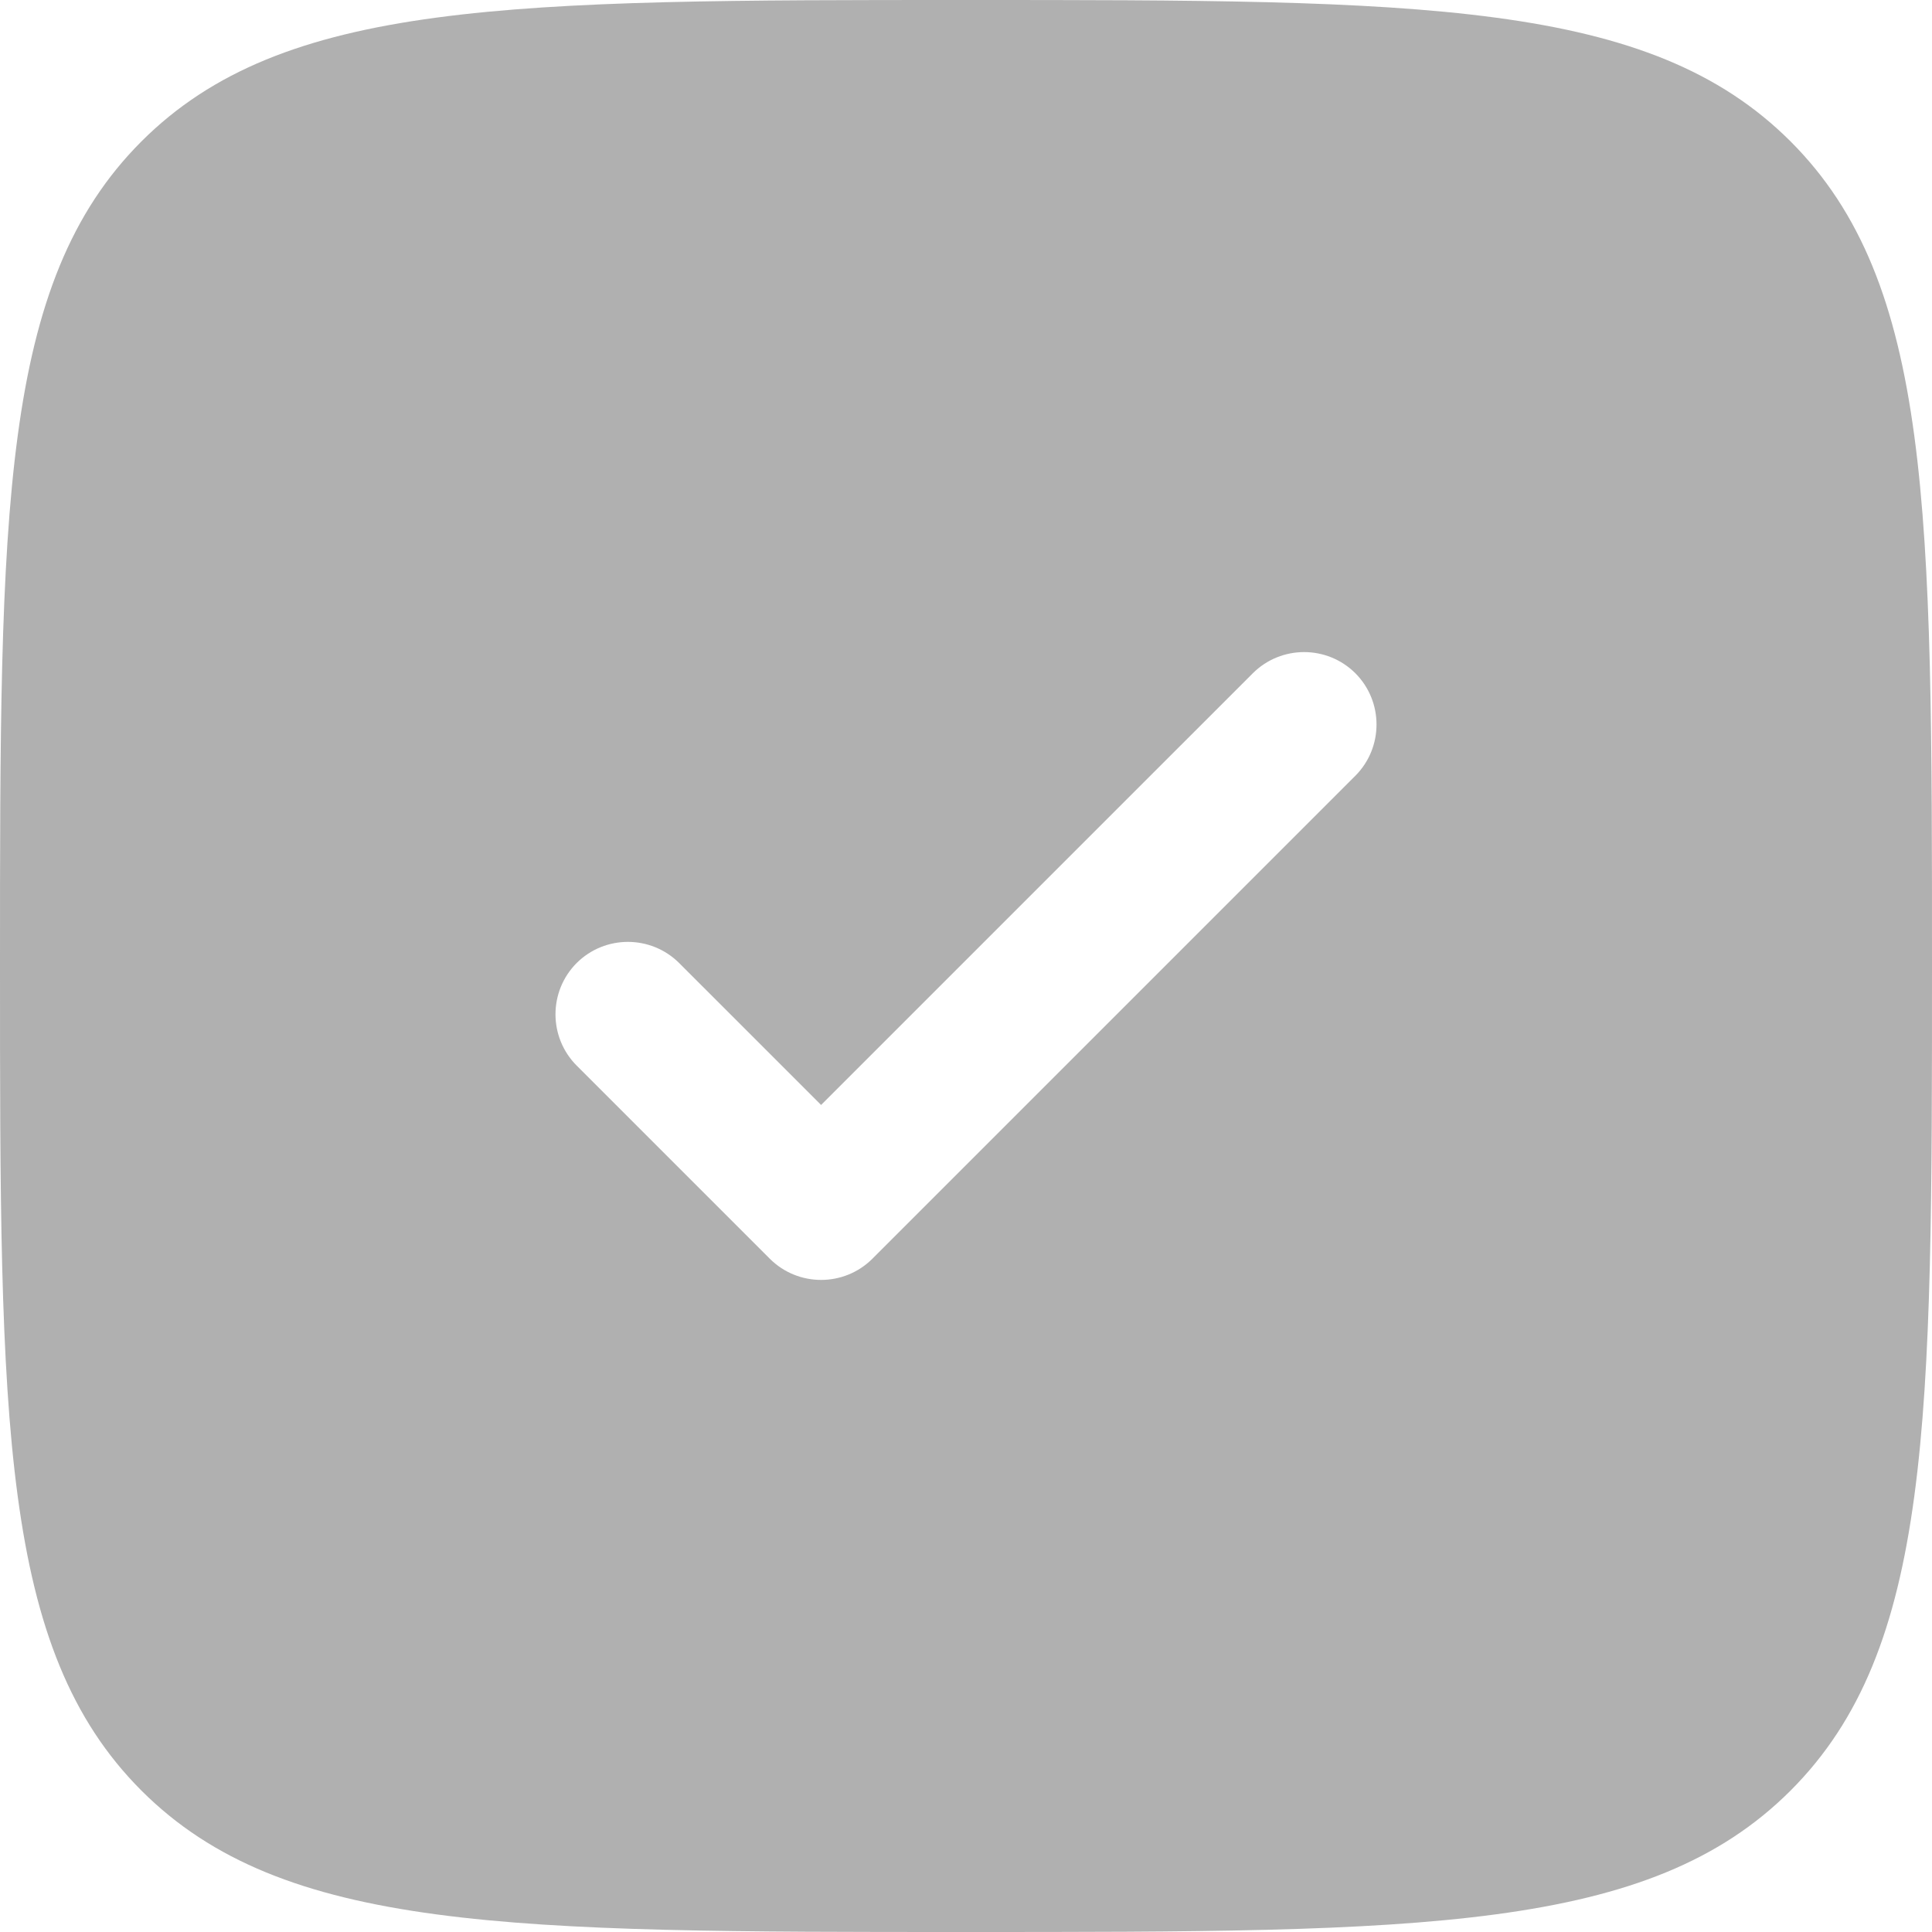 <svg width="15" height="15" viewBox="0 0 15 15" fill="none" xmlns="http://www.w3.org/2000/svg">
<path fill-rule="evenodd" clip-rule="evenodd" d="M7.5 15C3.964 15 2.197 15 1.098 13.902C-8.9407e-08 12.803 0 11.036 0 7.5C0 3.964 -8.9407e-08 2.197 1.098 1.098C2.197 -8.9407e-08 3.964 0 7.5 0C11.036 0 12.803 -8.9407e-08 13.902 1.098C15 2.197 15 3.964 15 7.5C15 11.036 15 12.803 13.902 13.902C12.803 15 11.036 15 7.5 15ZM10.523 5.227C10.742 5.447 10.742 5.803 10.523 6.023L6.773 9.773C6.553 9.992 6.197 9.992 5.977 9.773L4.477 8.273C4.258 8.053 4.258 7.697 4.477 7.477C4.697 7.258 5.053 7.258 5.273 7.477L6.375 8.579L9.727 5.227C9.947 5.008 10.303 5.008 10.523 5.227Z" fill="#B0B0B0"/>
</svg>
